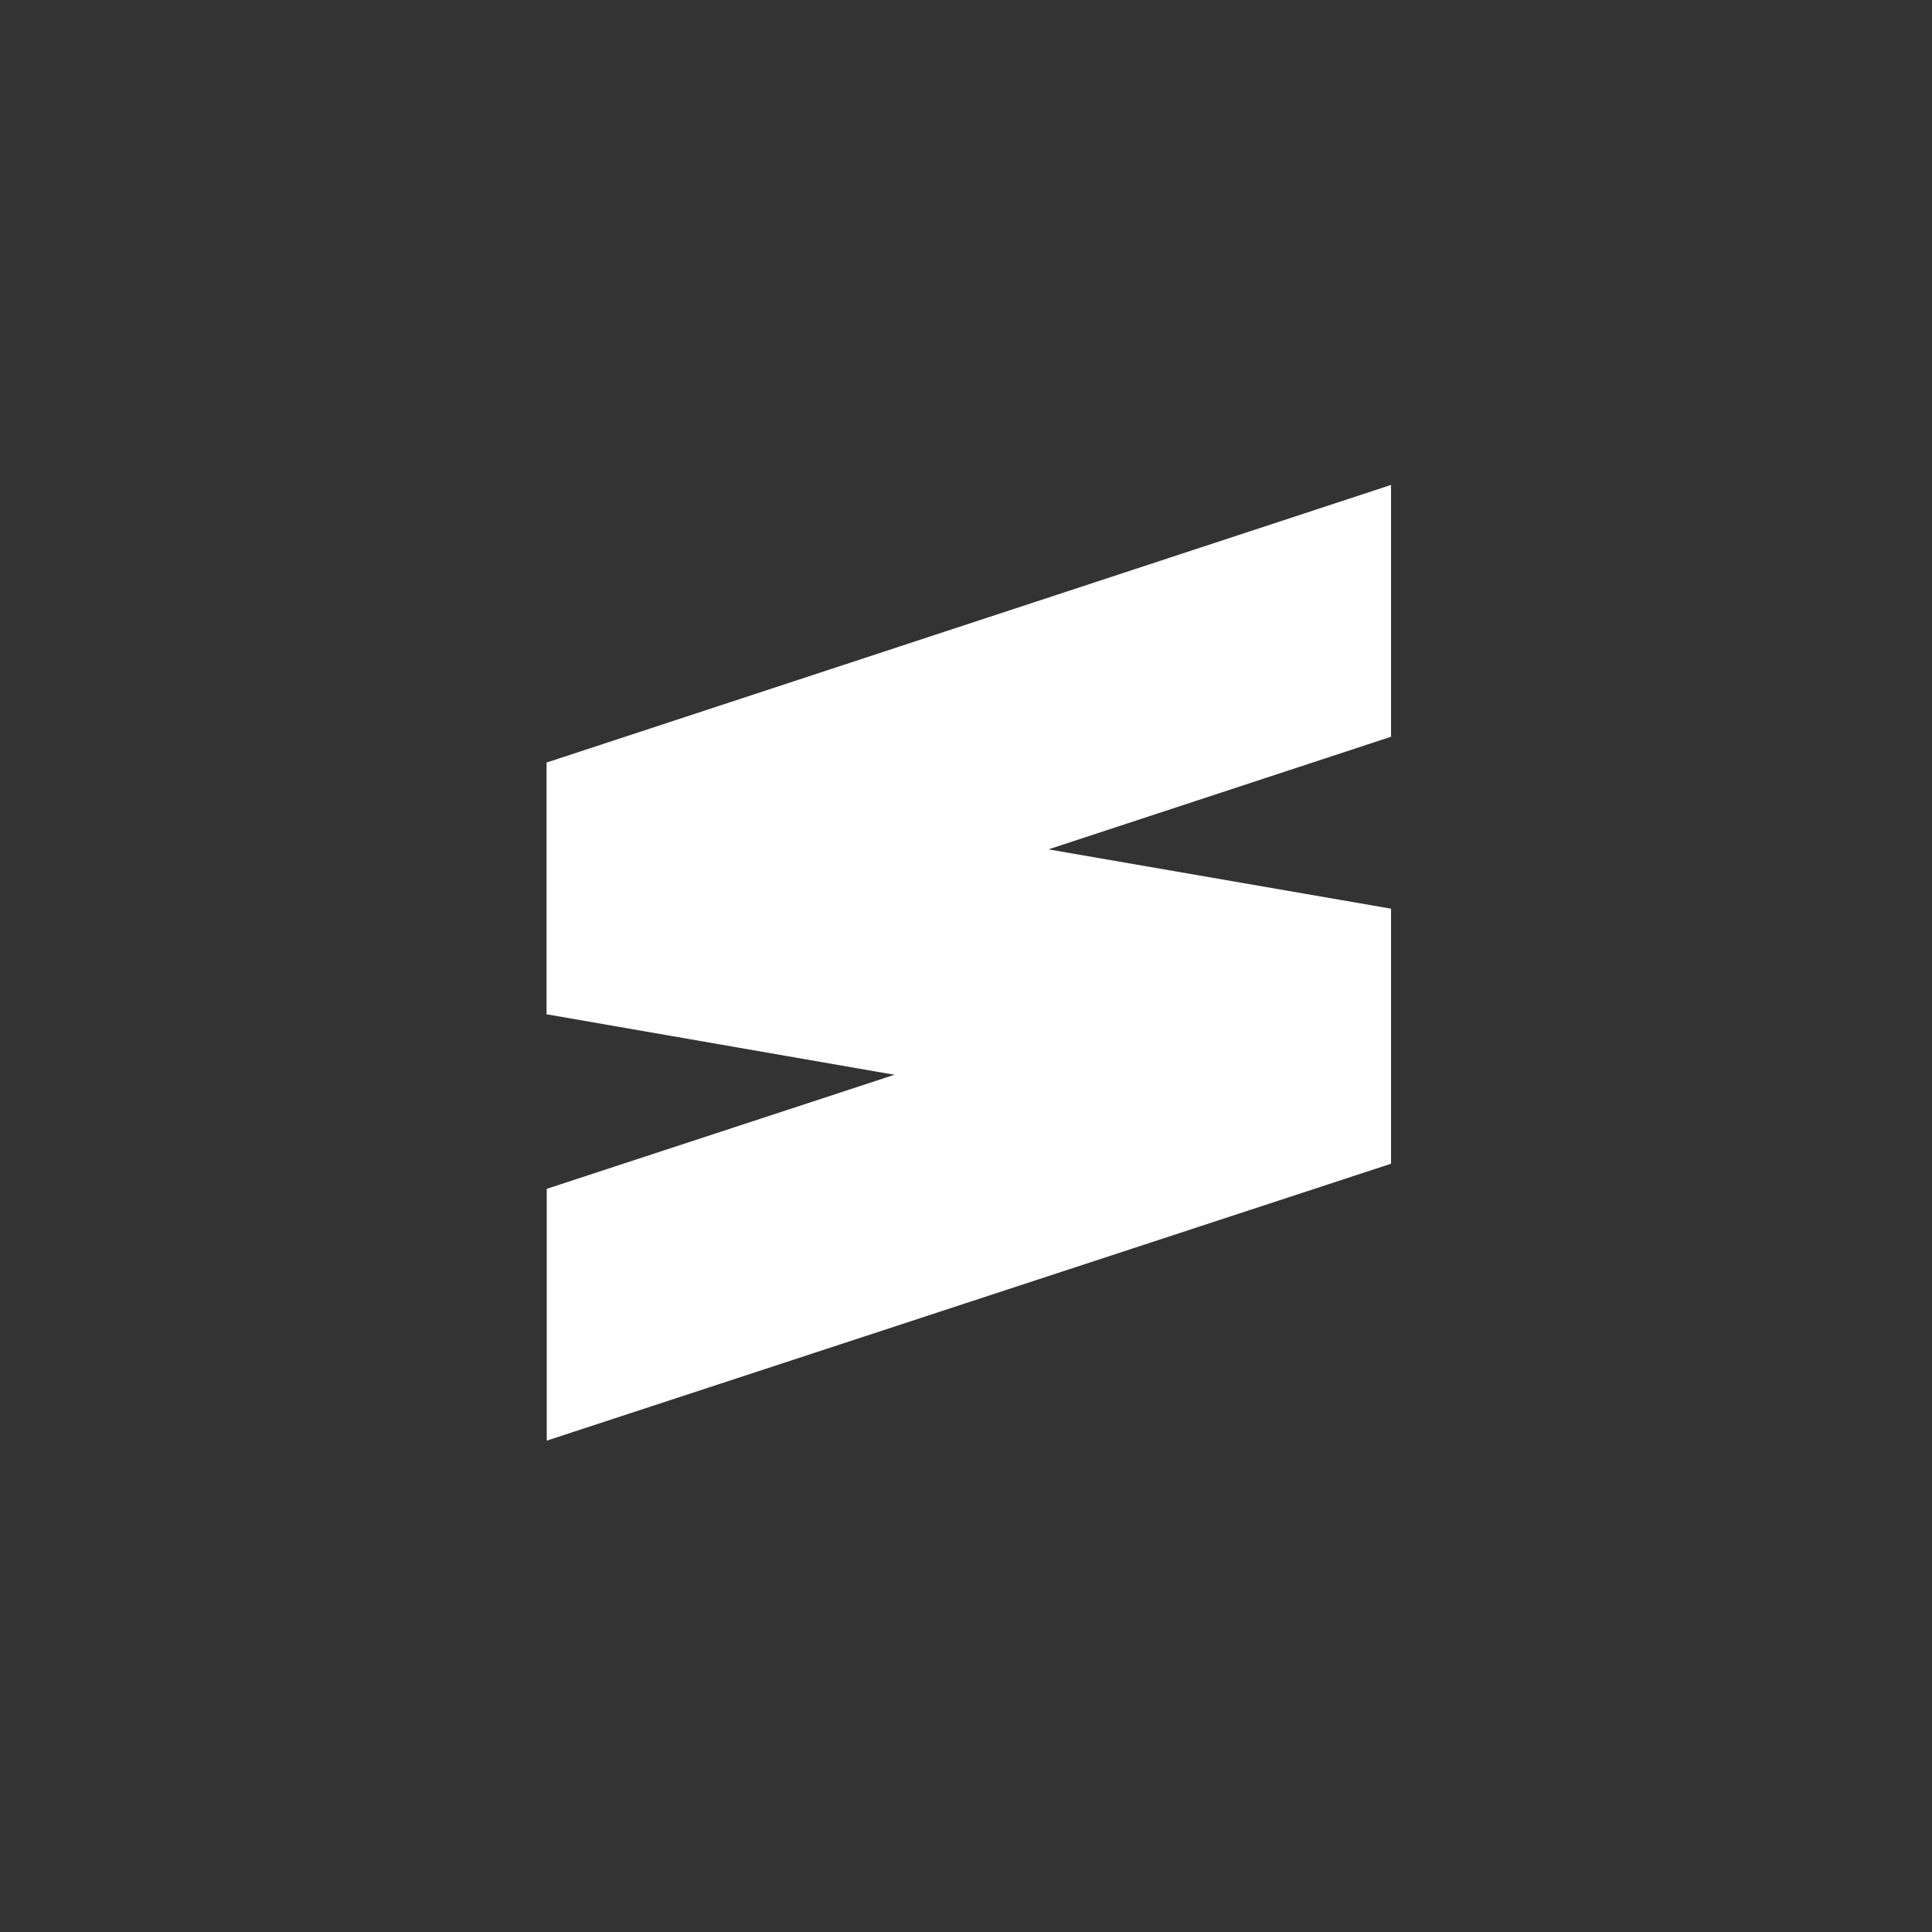 <?xml version="1.0" encoding="utf-8"?>
<!-- Generator: Adobe Illustrator 19.1.0, SVG Export Plug-In . SVG Version: 6.00 Build 0)  -->
<svg version="1.1" id="Layer_1" xmlns="http://www.w3.org/2000/svg" xmlns:xlink="http://www.w3.org/1999/xlink" x="0px" y="0px"
	 viewBox="100 -100 300 300" style="enable-background:new 100 -100 300 300;" xml:space="preserve">
<rect x="100" y="-100" width="300" height="300" fill="#333333" stroke="none"/>
<style type="text/css">
	.st0{fill:#FFFFFF;}
</style>
<g>
	<polygon class="st0" points="316,41.1 184.9,18.4 184.9,57.5 316,80.3 	"/>
	<polygon class="st0" points="316,-24.7 184.9,18.4 184.9,57.5 316,14.4 	"/>
	<polygon class="st0" points="184.9,123.7 316,80.7 316,41.6 184.9,84.6 	"/>
</g>
</svg>
